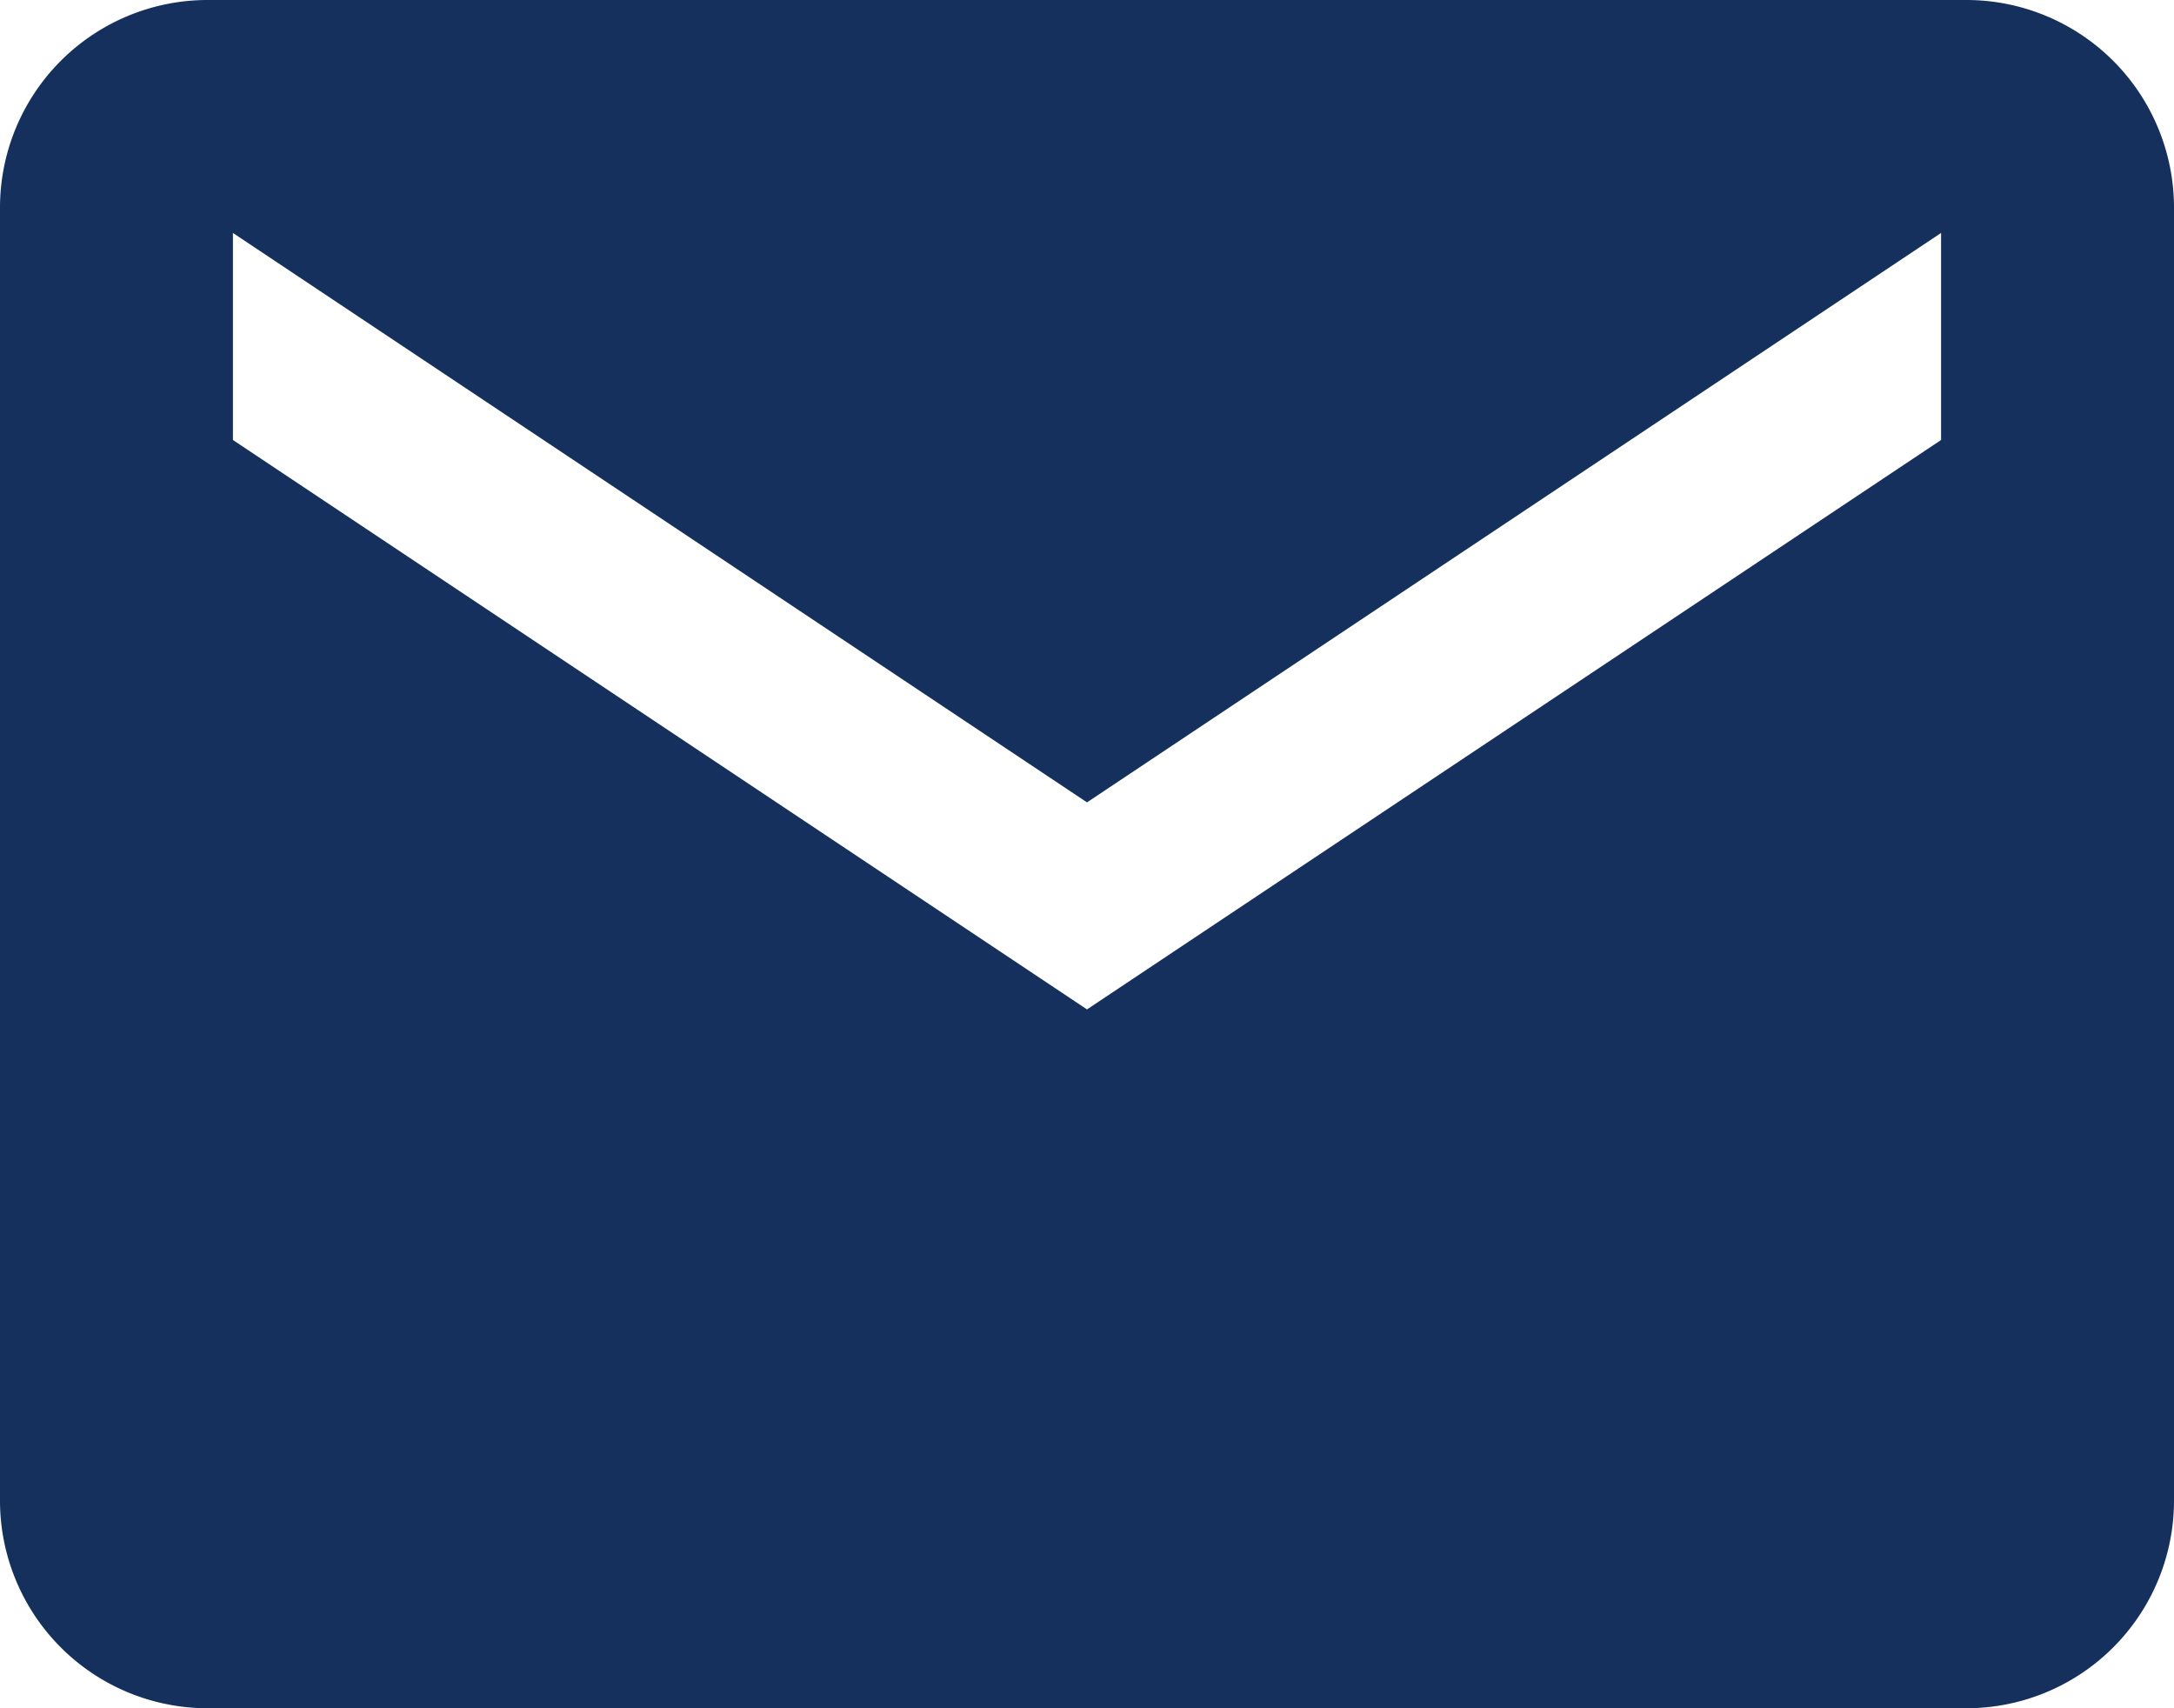 <svg xmlns="http://www.w3.org/2000/svg" width="166.256" height="130.63" viewBox="0 0 166.256 130.63">
  <path id="Icon_ionic-md-mail" data-name="Icon ionic-md-mail" d="M152.672,5.625H18.084A15.88,15.88,0,0,0,2.25,21.459v98.962a15.88,15.88,0,0,0,15.834,15.834H152.672a15.88,15.88,0,0,0,15.834-15.834V21.459A15.88,15.88,0,0,0,152.672,5.625Zm-1.979,33.647L85.378,82.815,20.063,39.272V23.438L85.378,66.981l65.315-43.543Z" transform="translate(-2.25 -5.625)" fill="#15305d"/>
</svg>
